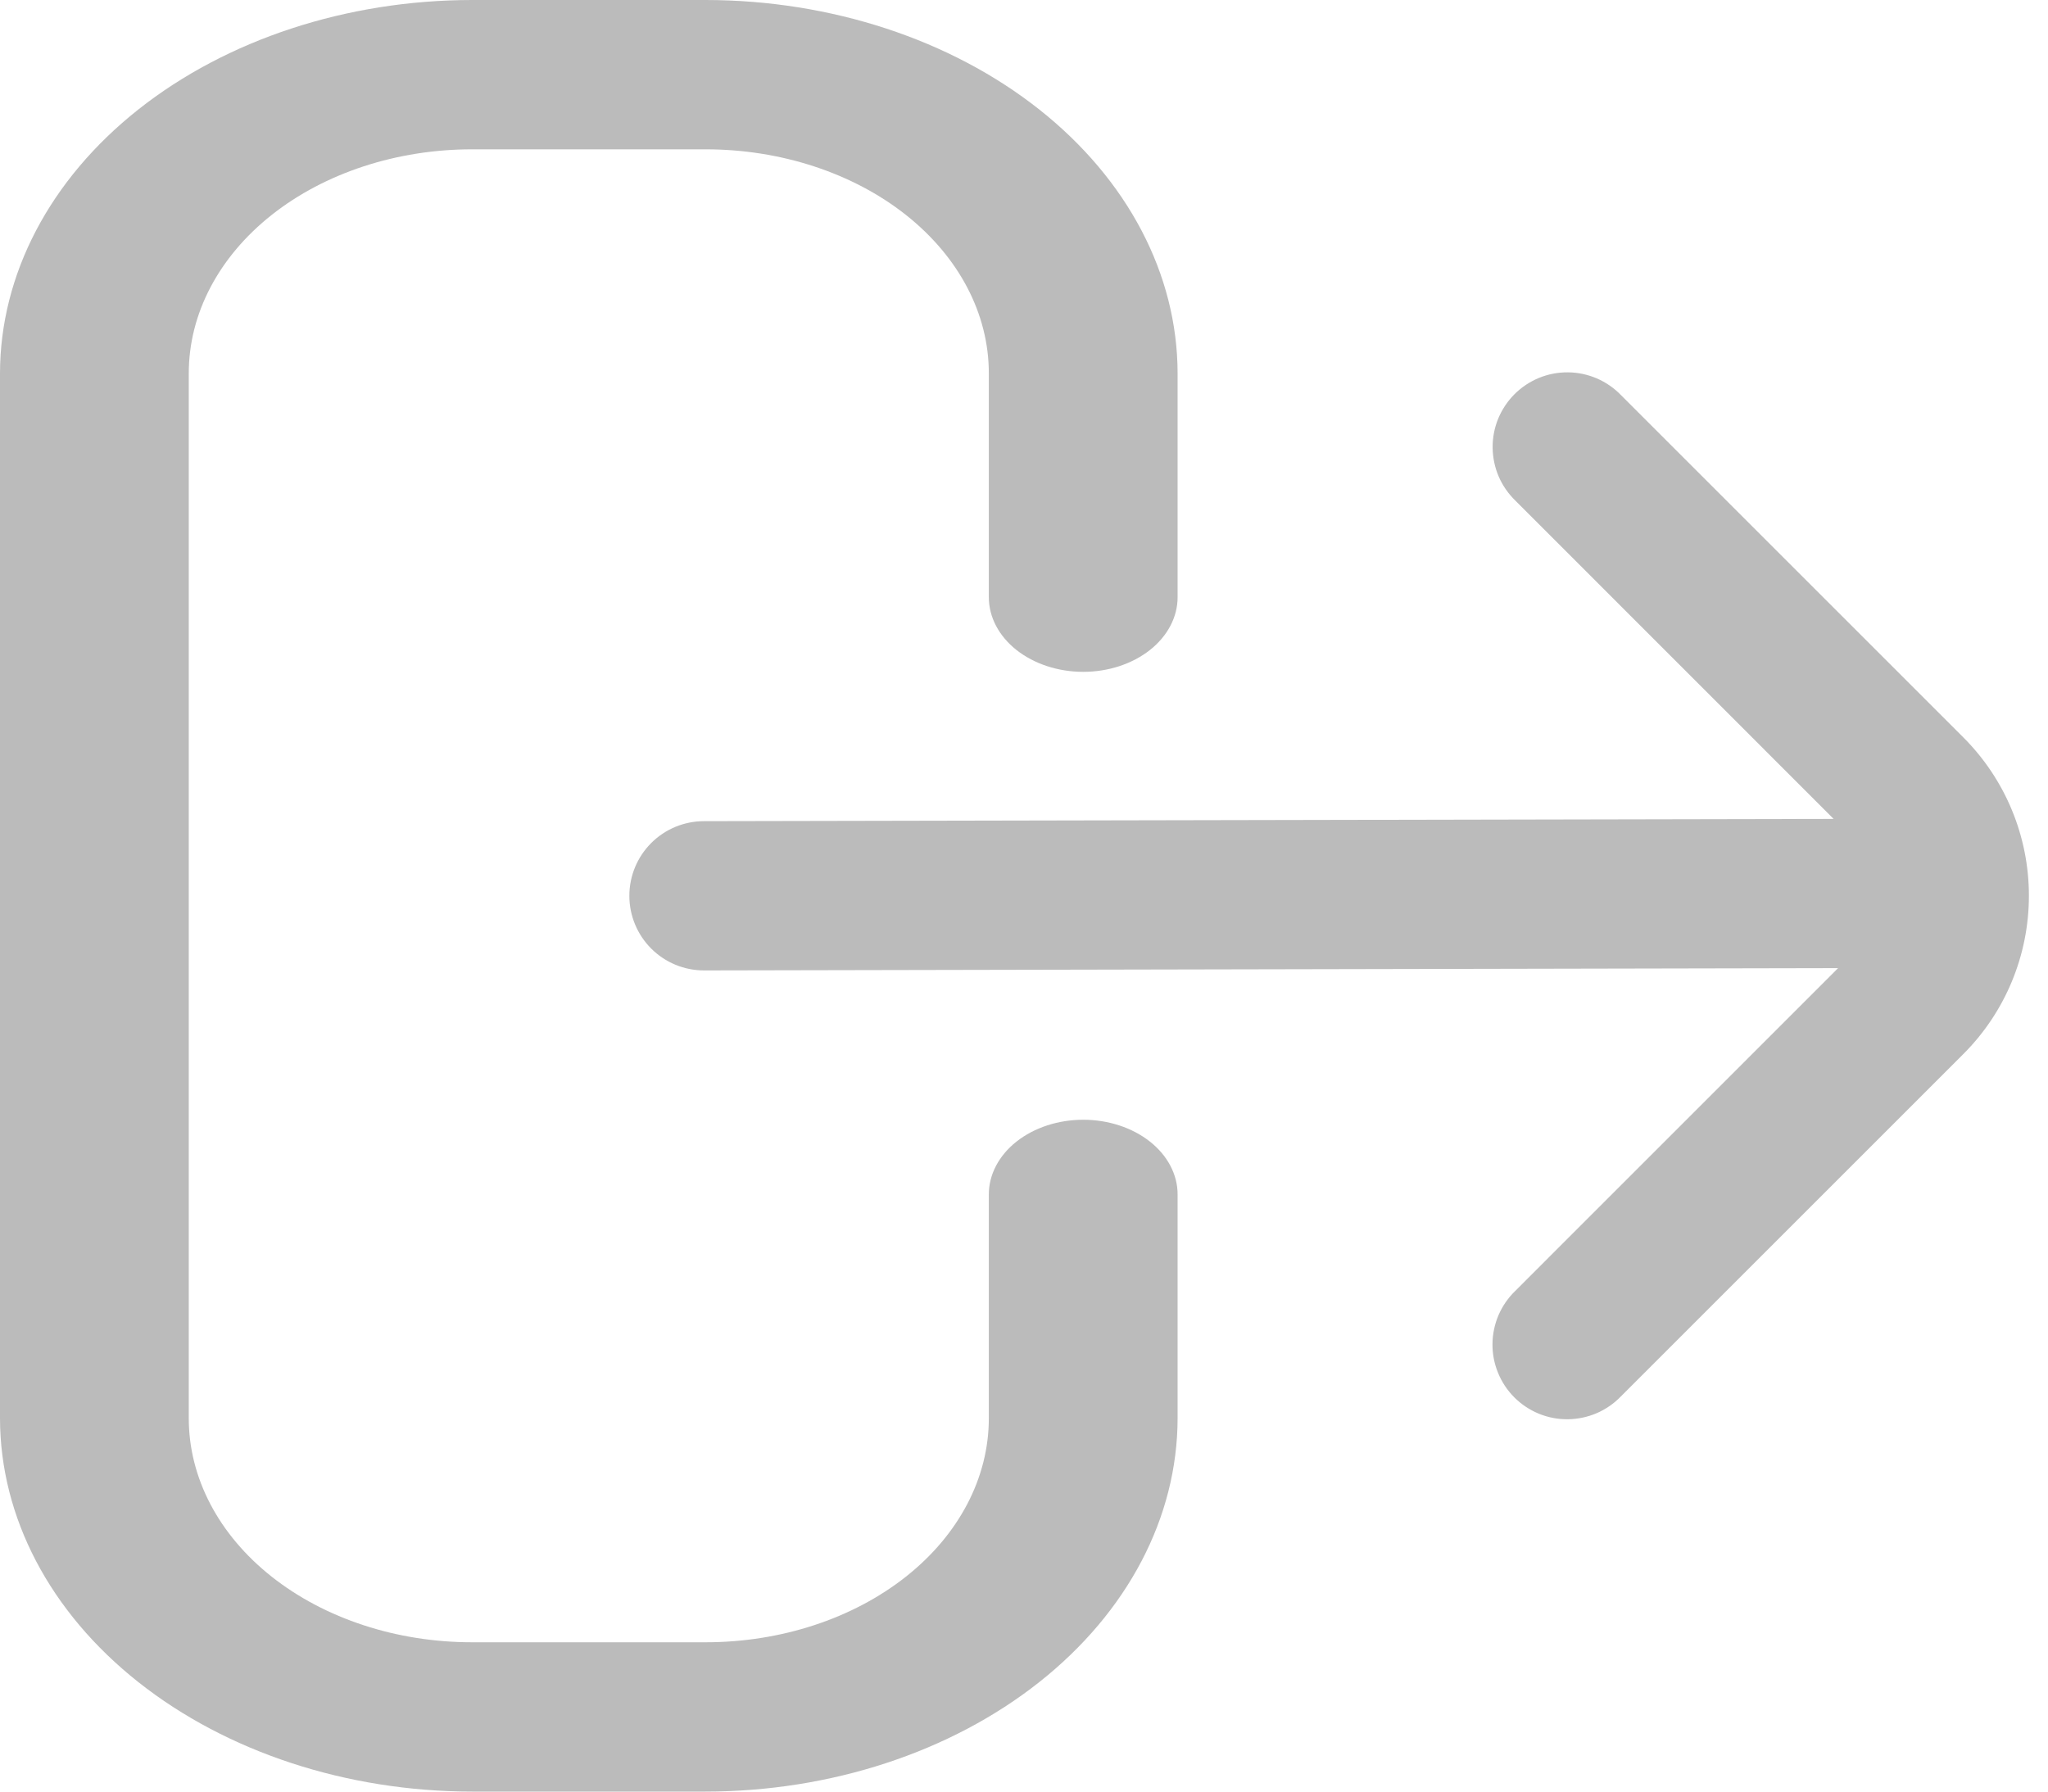 <svg width="40" height="35" viewBox="0 0 40 35" fill="none" xmlns="http://www.w3.org/2000/svg">
<g clip-path="url(#clip0_2212_733)">
<path d="M21.157 21.875C20.668 21.875 20.199 22.029 19.853 22.302C19.507 22.576 19.313 22.947 19.313 23.333V27.708C19.313 28.869 18.73 29.982 17.693 30.802C16.656 31.622 15.249 32.083 13.782 32.083H9.218C7.751 32.083 6.344 31.622 5.307 30.802C4.27 29.982 3.687 28.869 3.687 27.708V7.292C3.687 6.131 4.27 5.019 5.307 4.198C6.344 3.378 7.751 2.917 9.218 2.917H13.782C15.249 2.917 16.656 3.378 17.693 4.198C18.73 5.019 19.313 6.131 19.313 7.292V11.667C19.313 12.053 19.507 12.424 19.853 12.698C20.199 12.971 20.668 13.125 21.157 13.125C21.645 13.125 22.114 12.971 22.46 12.698C22.806 12.424 23 12.053 23 11.667V7.292C22.997 5.359 22.025 3.505 20.297 2.138C18.569 0.771 16.226 0.002 13.782 0H9.218C6.774 0.002 4.431 0.771 2.703 2.138C0.975 3.505 0.003 5.359 0 7.292L0 27.708C0.003 29.642 0.975 31.495 2.703 32.862C4.431 34.229 6.774 34.998 9.218 35H13.782C16.226 34.998 18.569 34.229 20.297 32.862C22.025 31.495 22.997 29.642 23 27.708V23.333C23 22.947 22.806 22.576 22.46 22.302C22.114 22.029 21.645 21.875 21.157 21.875Z" fill="#BBBBBB"/>
<path d="M38.348 14.407L31.66 7.719C31.526 7.58 31.365 7.469 31.187 7.392C31.009 7.316 30.817 7.275 30.624 7.274C30.43 7.272 30.238 7.309 30.059 7.382C29.88 7.456 29.717 7.564 29.58 7.701C29.443 7.838 29.335 8.001 29.261 8.18C29.188 8.359 29.151 8.551 29.153 8.745C29.155 8.938 29.195 9.13 29.271 9.308C29.348 9.486 29.459 9.646 29.598 9.781L35.813 15.998L13.75 16.042C13.364 16.042 12.993 16.195 12.719 16.469C12.446 16.742 12.292 17.113 12.292 17.5C12.292 17.887 12.446 18.258 12.719 18.531C12.993 18.805 13.364 18.958 13.75 18.958L35.9 18.913L29.595 25.219C29.456 25.353 29.345 25.514 29.268 25.692C29.192 25.87 29.152 26.061 29.15 26.255C29.148 26.449 29.185 26.641 29.259 26.82C29.332 26.999 29.44 27.162 29.577 27.299C29.714 27.436 29.877 27.544 30.056 27.618C30.235 27.691 30.427 27.728 30.621 27.726C30.814 27.724 31.006 27.684 31.184 27.608C31.362 27.531 31.523 27.42 31.657 27.281L38.345 20.593C39.166 19.773 39.627 18.661 39.627 17.5C39.628 16.34 39.168 15.228 38.348 14.407Z" fill="#BBBBBB"/>
</g>
<defs>
<clipPath id="clip0_2212_733">
<rect width="40" height="35" fill="white"/>
</clipPath>
</defs>
</svg>
